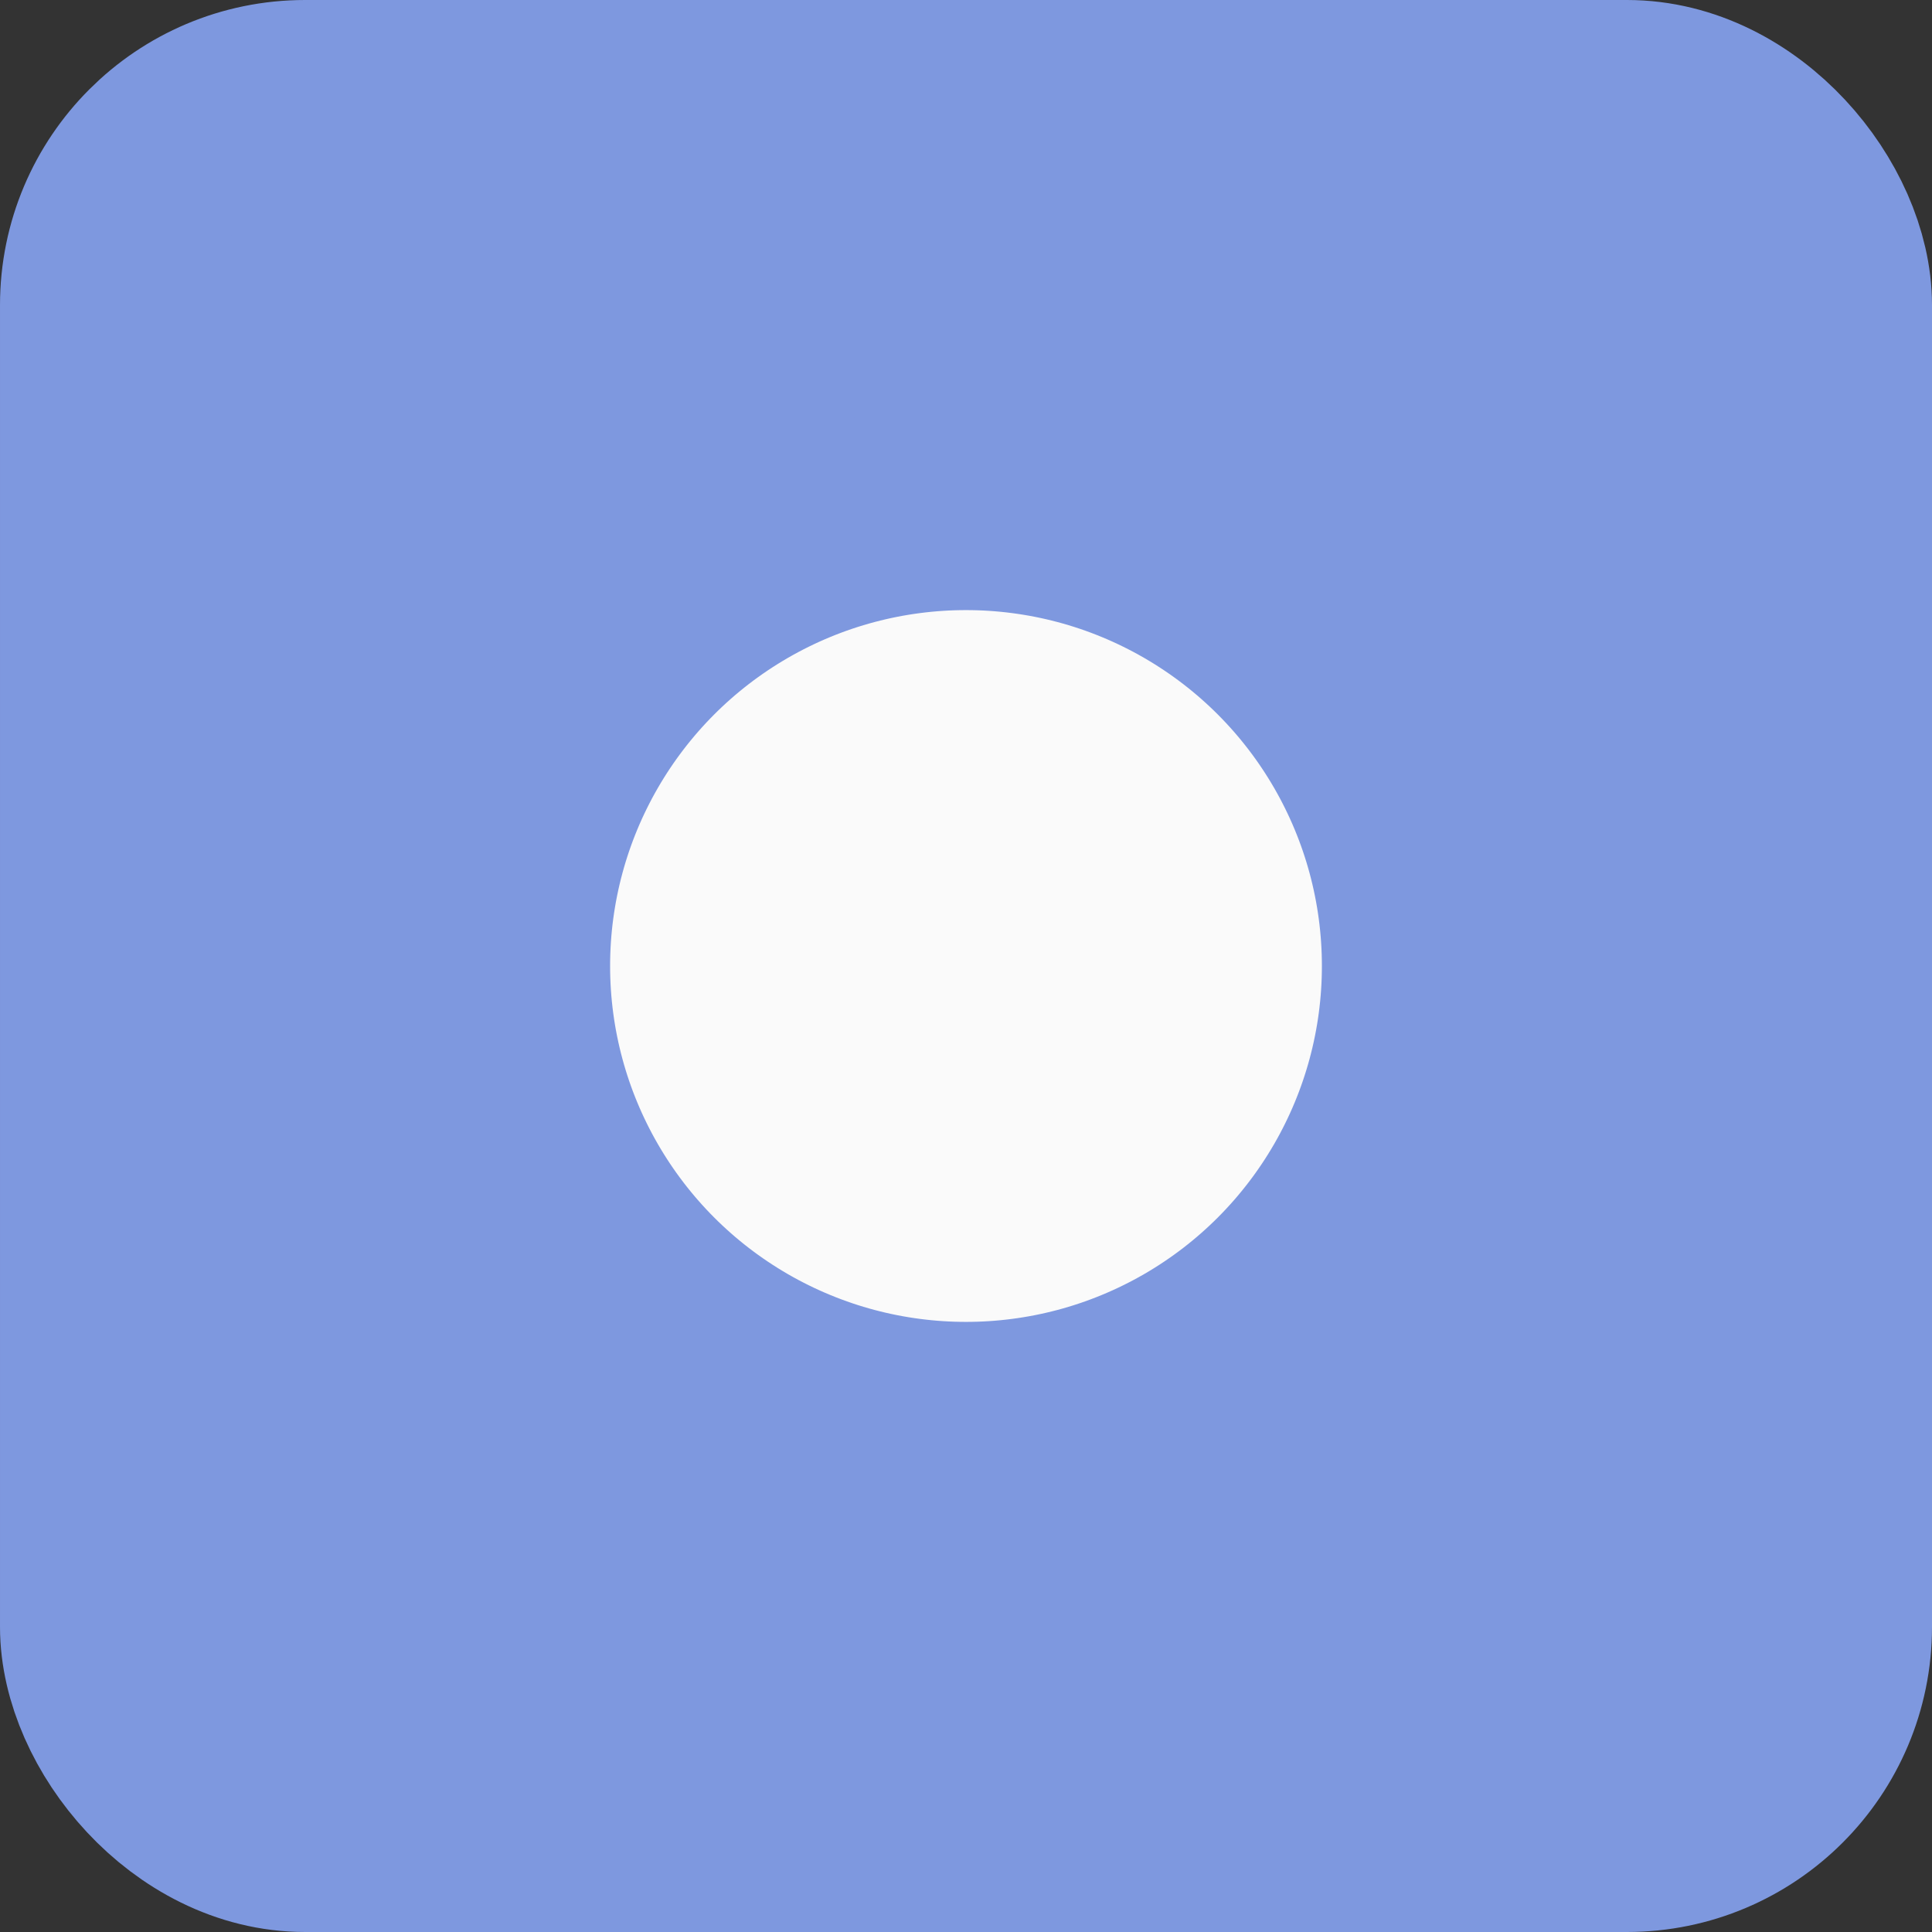<svg width="19" height="19" viewBox="0 0 19 19" fill="none" xmlns="http://www.w3.org/2000/svg">
<rect x="0" y="0" width="19" height="19" fill="#333333" stroke="none"/>
<rect x="1" y="1" width="17" height="17" rx="2" fill="#7E98DF" stroke="#7E98DF" stroke-width="2"/>
<circle cx="9.5" cy="9.5" r="4.5" fill="#FAFAFA" stroke="#7E98DF" stroke-width="2"/>
</svg>
